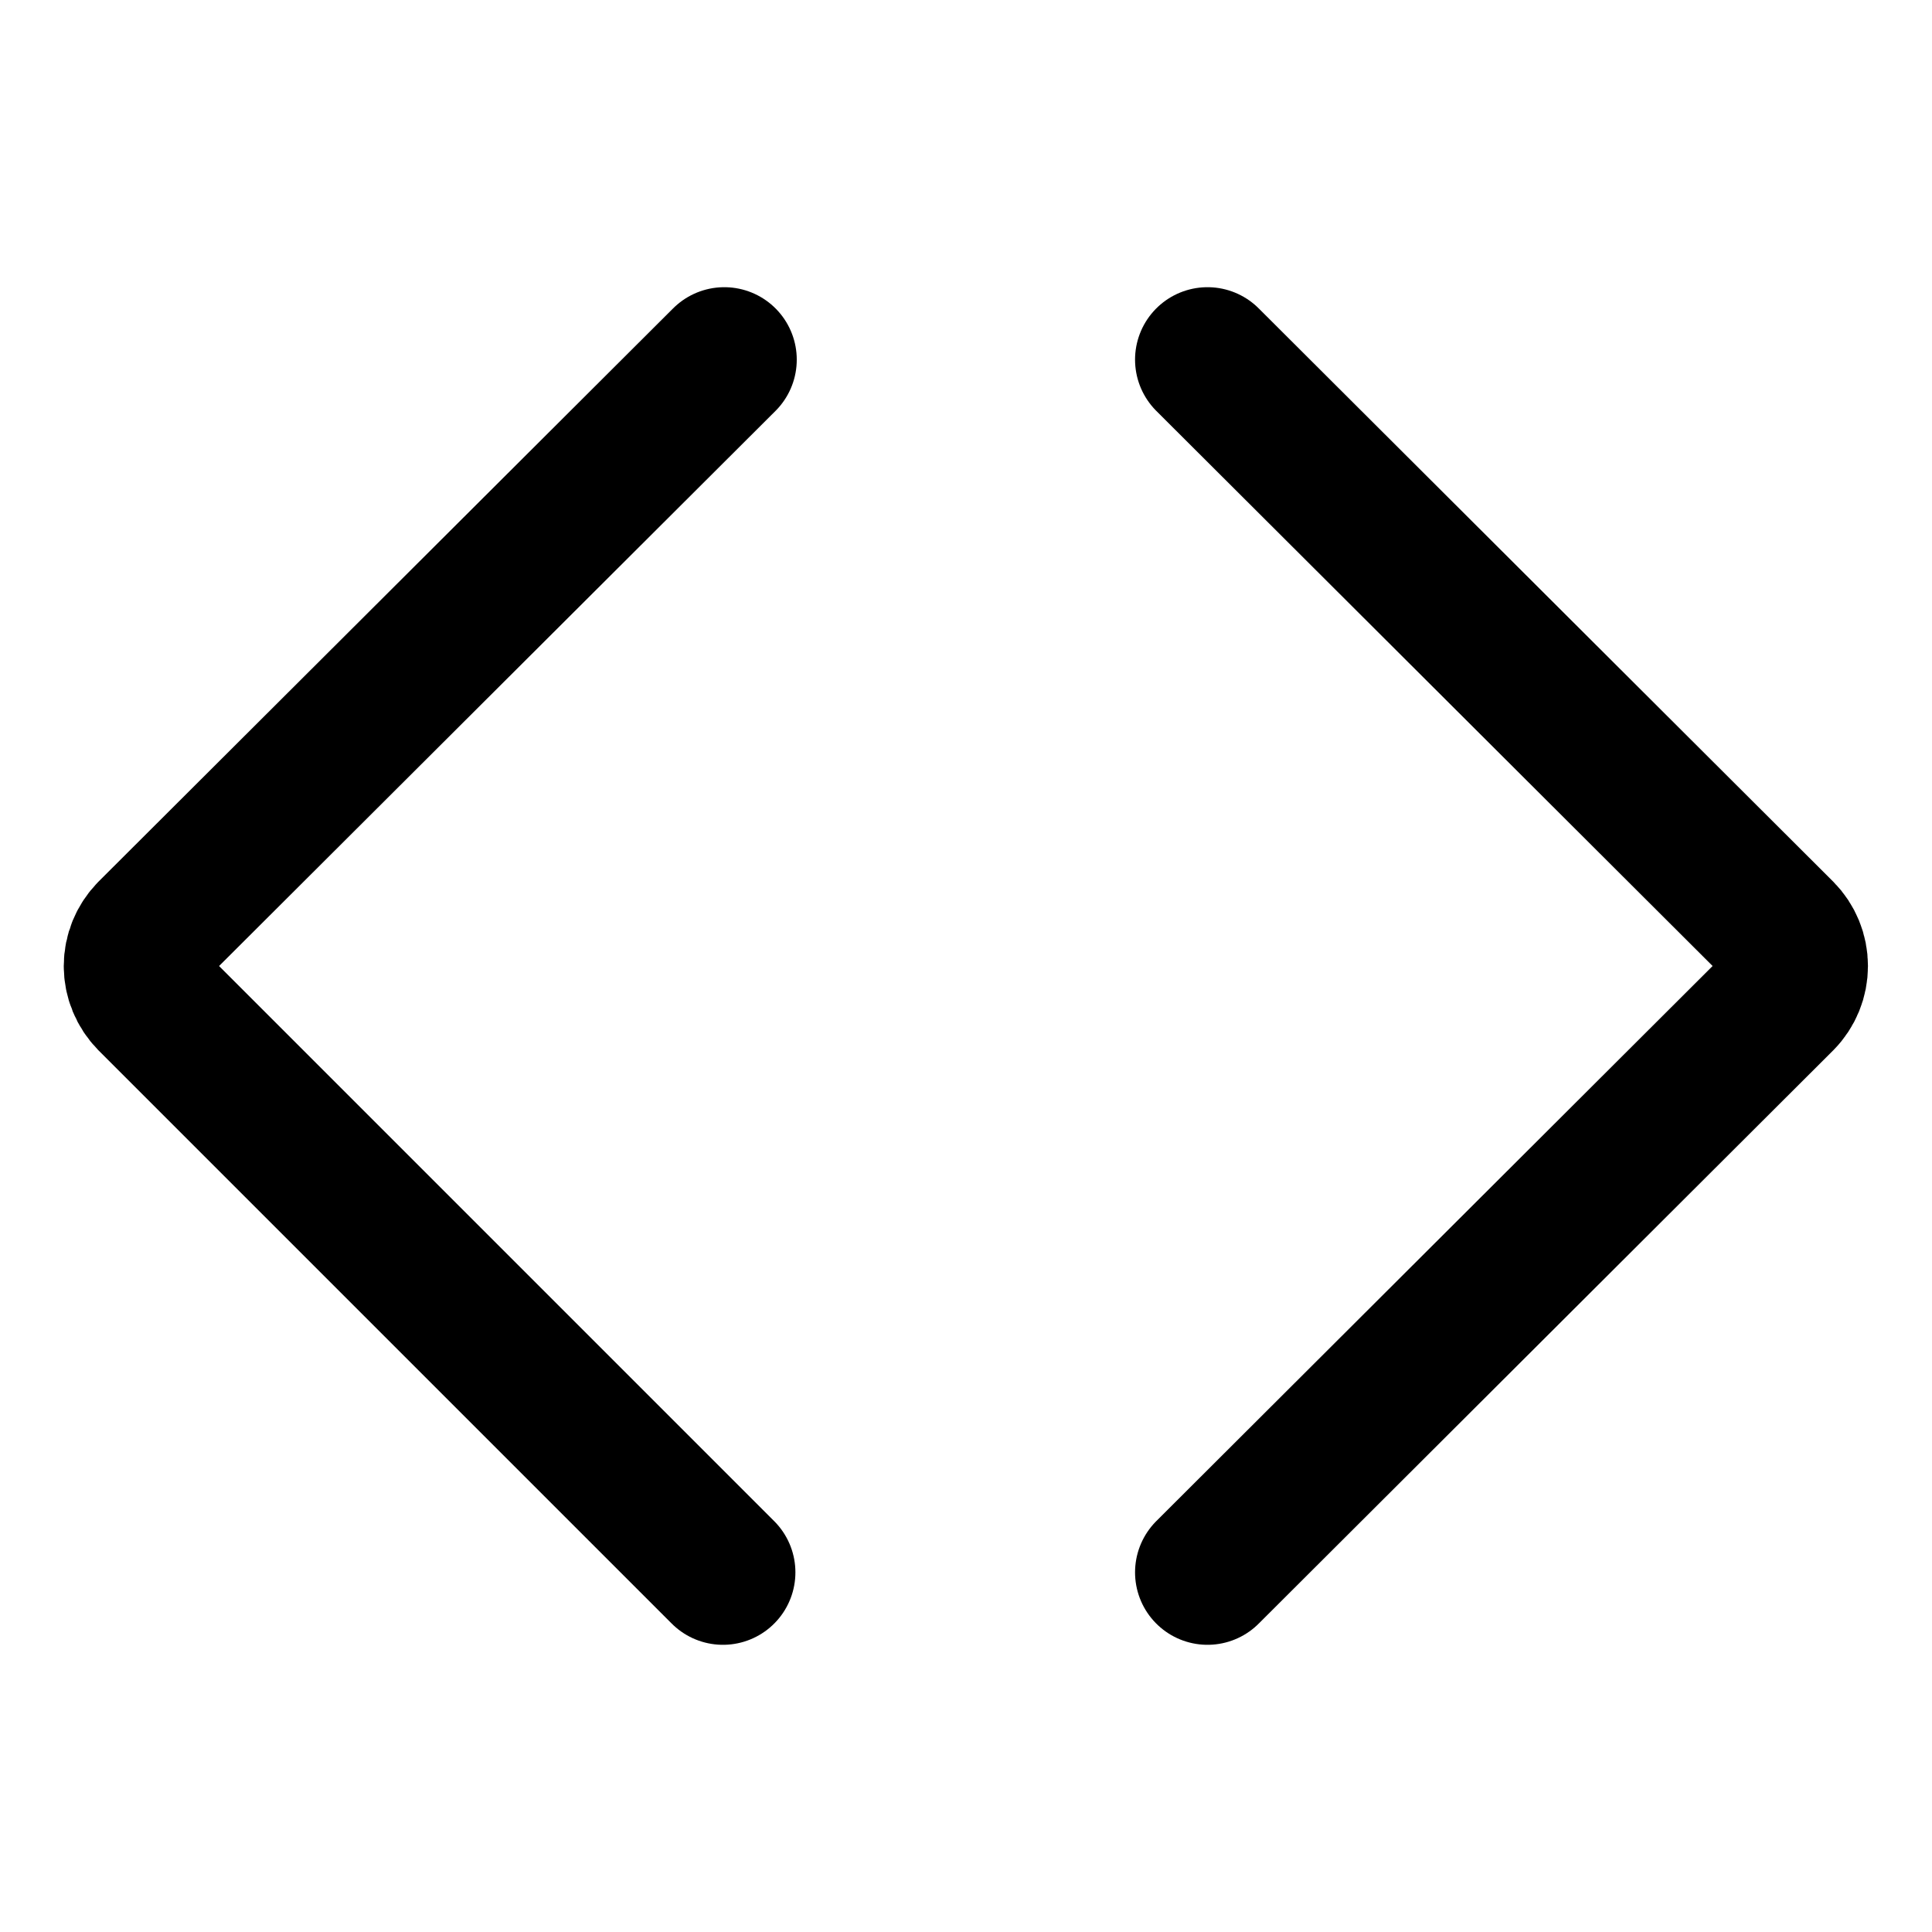 <svg width="20" height="20" viewBox="0 0 20 20" fill="none" xmlns="http://www.w3.org/2000/svg">
<g id="expand-horizontal-3-81">
<g id="expand-horizontal-3">
<path id="Vector" d="M7.498 3.723L1.551 9.656C1.461 9.748 1.41 9.871 1.41 10C1.41 10.129 1.461 10.252 1.551 10.344L7.484 16.277" stroke="black" stroke-width="1.5" stroke-linecap="round" stroke-linejoin="round"/>
<path id="Vector_2" d="M12.5 3.723L18.446 9.656C18.537 9.748 18.587 9.871 18.587 10C18.587 10.129 18.537 10.252 18.446 10.344L12.5 16.277" stroke="black" stroke-width="1.5" stroke-linecap="round" stroke-linejoin="round"/>
</g>
</g>
</svg>
